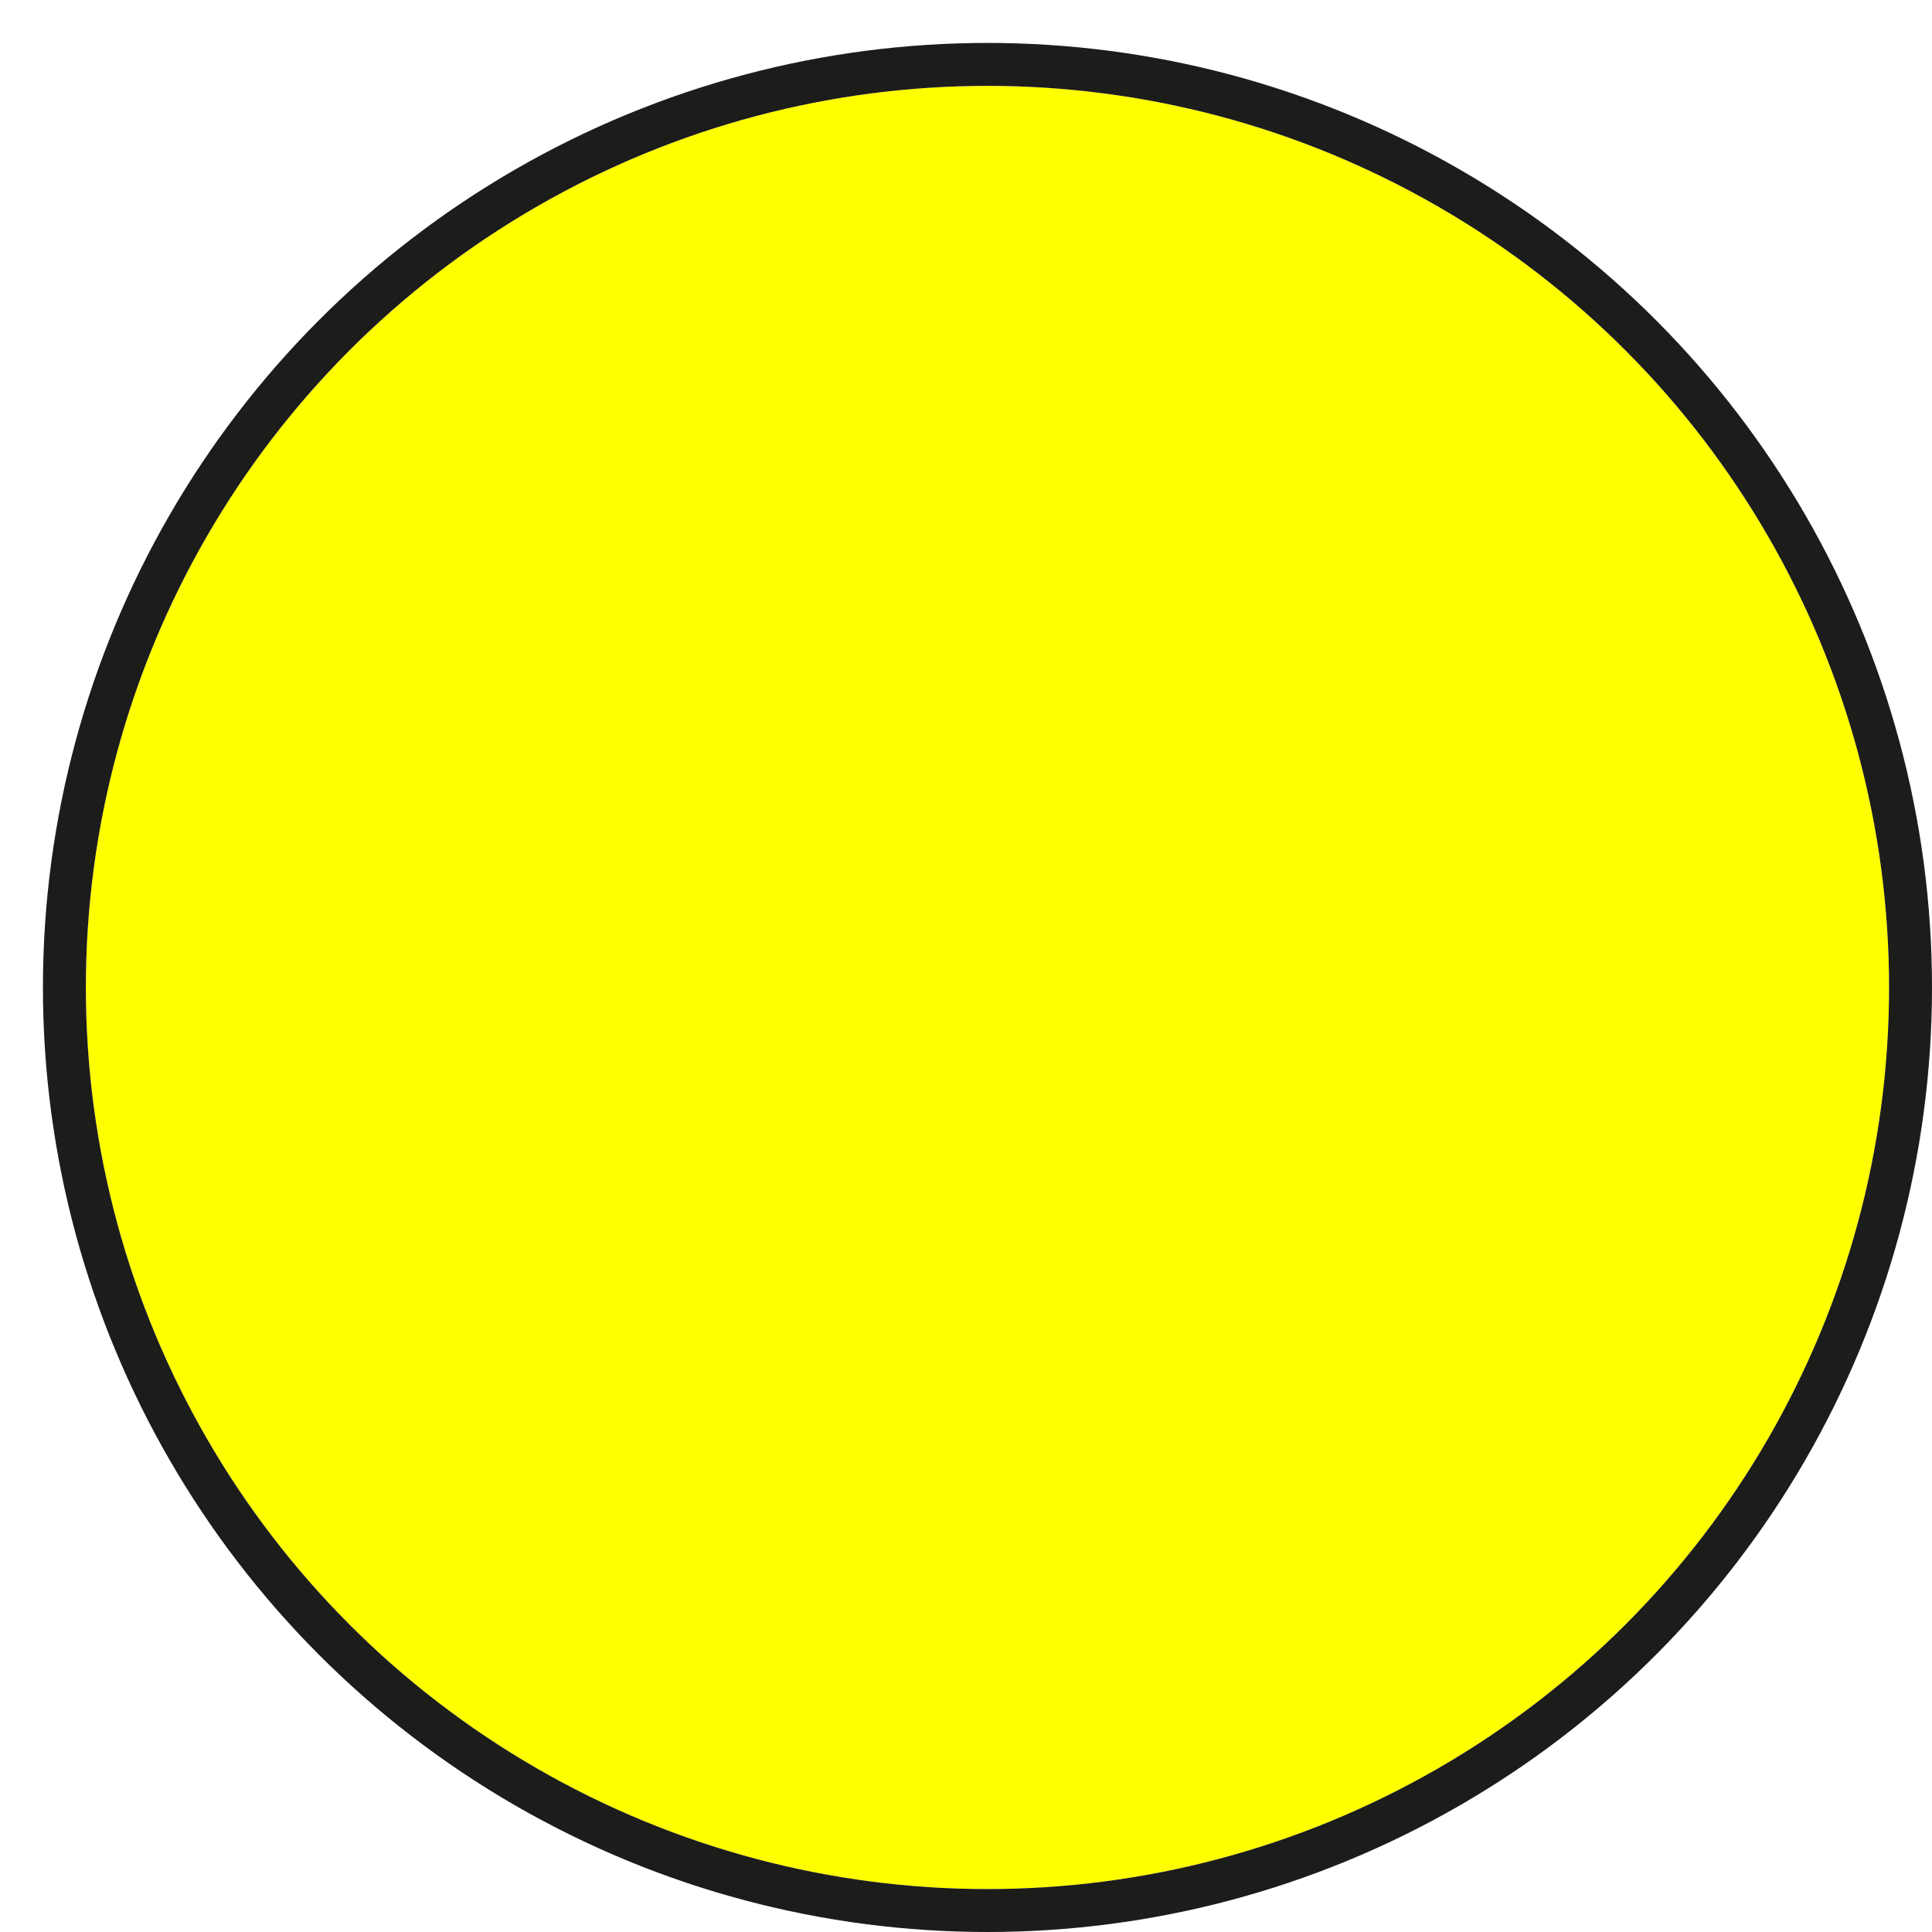 <svg width="90" height="90" viewBox="0 0 90 90" fill="none" xmlns="http://www.w3.org/2000/svg">
<g filter="url(#filter0_d_1780_27915)">
<circle cx="44" cy="44" r="42" fill="#FFFF00"/>
<circle cx="44" cy="44" r="43" stroke="#1C1C1B" stroke-width="2"/>
</g>
<defs>
<filter id="filter0_d_1780_27915" x="0" y="0" width="90" height="90" filterUnits="userSpaceOnUse" color-interpolation-filters="sRGB">
<feFlood flood-opacity="0" result="BackgroundImageFix"/>
<feColorMatrix in="SourceAlpha" type="matrix" values="0 0 0 0 0 0 0 0 0 0 0 0 0 0 0 0 0 0 127 0" result="hardAlpha"/>
<feOffset dx="2" dy="2"/>
<feComposite in2="hardAlpha" operator="out"/>
<feColorMatrix type="matrix" values="0 0 0 0 0.11 0 0 0 0 0.11 0 0 0 0 0.106 0 0 0 1 0"/>
<feBlend mode="normal" in2="BackgroundImageFix" result="effect1_dropShadow_1780_27915"/>
<feBlend mode="normal" in="SourceGraphic" in2="effect1_dropShadow_1780_27915" result="shape"/>
</filter>
</defs>
</svg>
